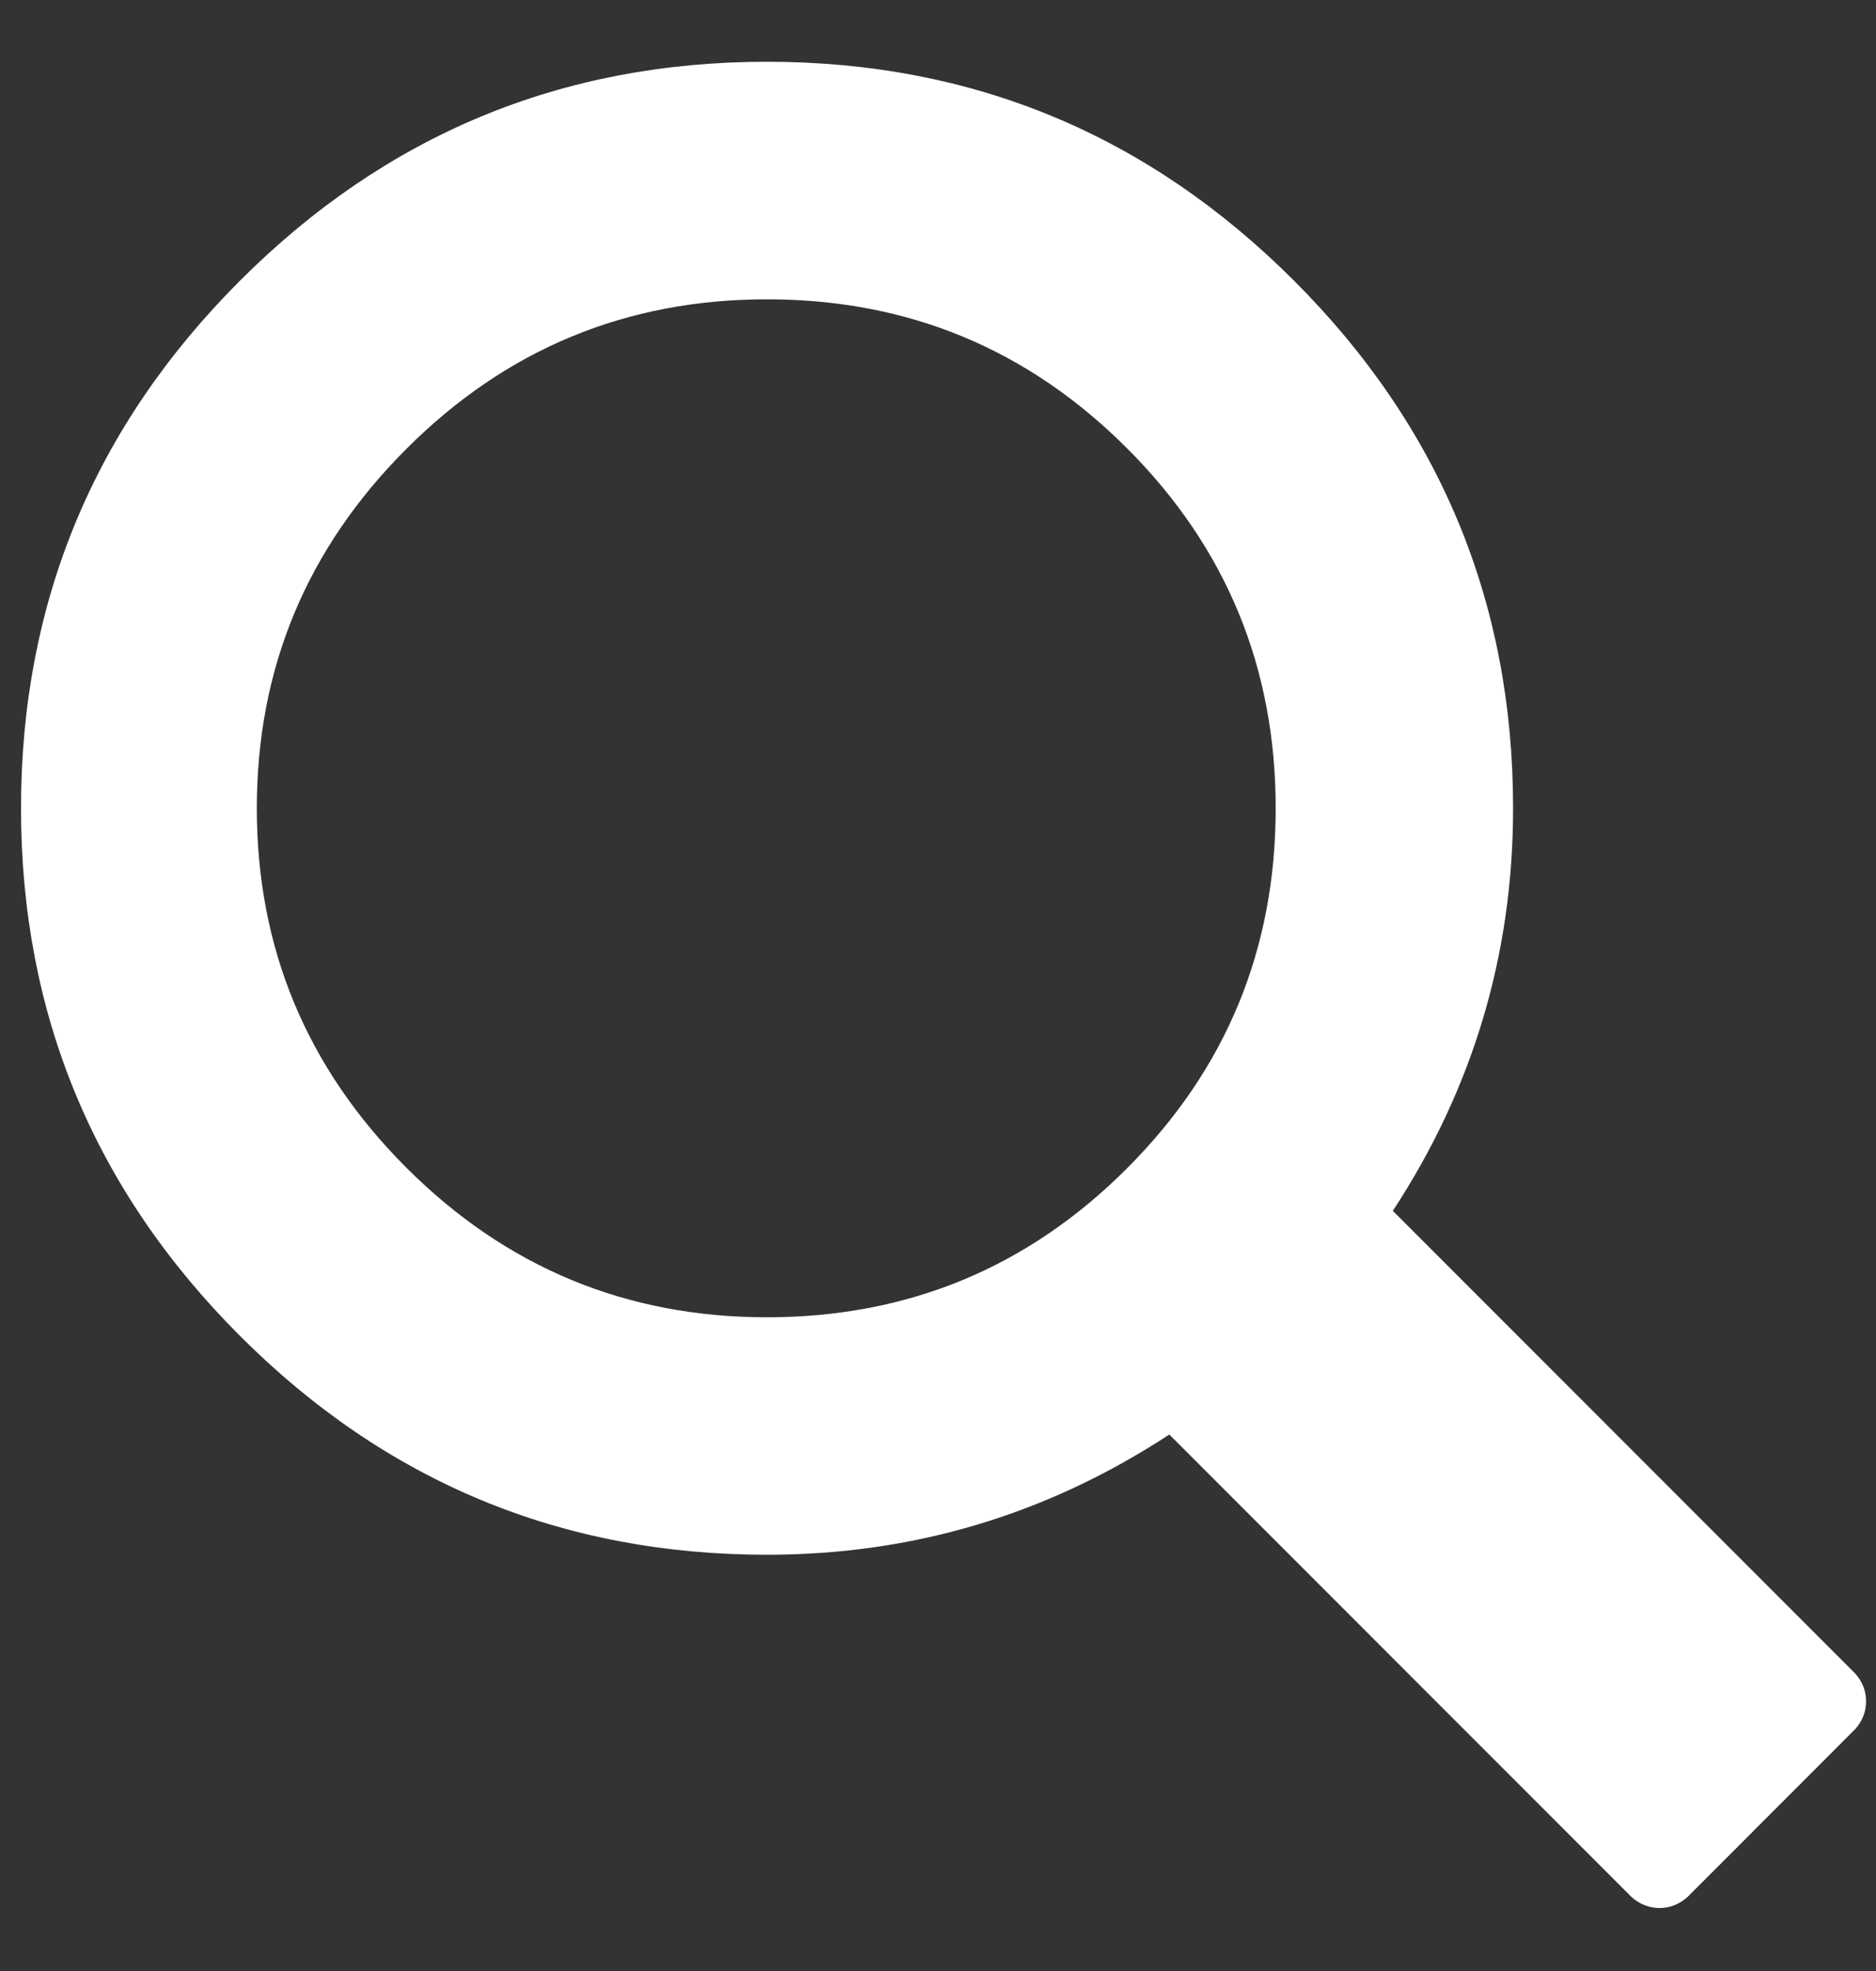 <?xml version="1.0" encoding="UTF-8" standalone="no"?>
<svg width="20px" height="21px" viewBox="0 0 20 21" version="1.1" xmlns="http://www.w3.org/2000/svg" xmlns:xlink="http://www.w3.org/1999/xlink" xmlns:sketch="http://www.bohemiancoding.com/sketch/ns">
    <rect x="0" y="0" width="20" height="21" fill="#333333" stroke="none"/>
    <!-- Generator: Sketch 3.5.1 (25234) - http://www.bohemiancoding.com/sketch -->
    <title>Zoom</title>
    <desc>Created with Sketch.</desc>
    <defs></defs>
    <g id="Welcome" stroke="none" stroke-width="1" fill="none" fill-rule="evenodd" sketch:type="MSPage">
        <g id="Icons" sketch:type="MSArtboardGroup" transform="translate(-305, -90)" fill="#FFFFFF">
            <g id="Group-3" sketch:type="MSLayerGroup" transform="translate(295, 80)">
                <path d="M10.224,18.612 C10.224,16.421 11.002,14.547 12.557,12.992 C14.113,11.436 15.986,10.658 18.177,10.658 C20.368,10.658 22.242,11.436 23.797,12.992 C25.353,14.547 26.131,16.421 26.131,18.612 C26.131,20.168 25.704,21.597 24.849,22.901 L29.779,27.831 C29.856,27.918 29.894,28.017 29.894,28.127 C29.894,28.236 29.856,28.335 29.779,28.422 L27.988,30.214 C27.9,30.29 27.802,30.329 27.692,30.329 C27.583,30.329 27.484,30.29 27.396,30.214 L22.466,25.284 C21.163,26.138 19.733,26.565 18.177,26.565 C15.986,26.565 14.113,25.788 12.557,24.232 C11.002,22.676 10.224,20.803 10.224,18.612 L10.224,18.612 Z M12.738,18.612 C12.738,20.102 13.269,21.378 14.332,22.441 C15.395,23.503 16.676,24.035 18.177,24.035 C19.678,24.035 20.957,23.506 22.014,22.449 C23.072,21.392 23.6,20.113 23.6,18.612 C23.6,17.111 23.072,15.832 22.014,14.775 C20.957,13.718 19.678,13.189 18.177,13.189 C16.676,13.189 15.395,13.72 14.332,14.783 C13.269,15.846 12.738,17.122 12.738,18.612 L12.738,18.612 Z" id="Zoom" sketch:type="MSShapeGroup"></path>
            </g>
        </g>
    </g>
</svg>